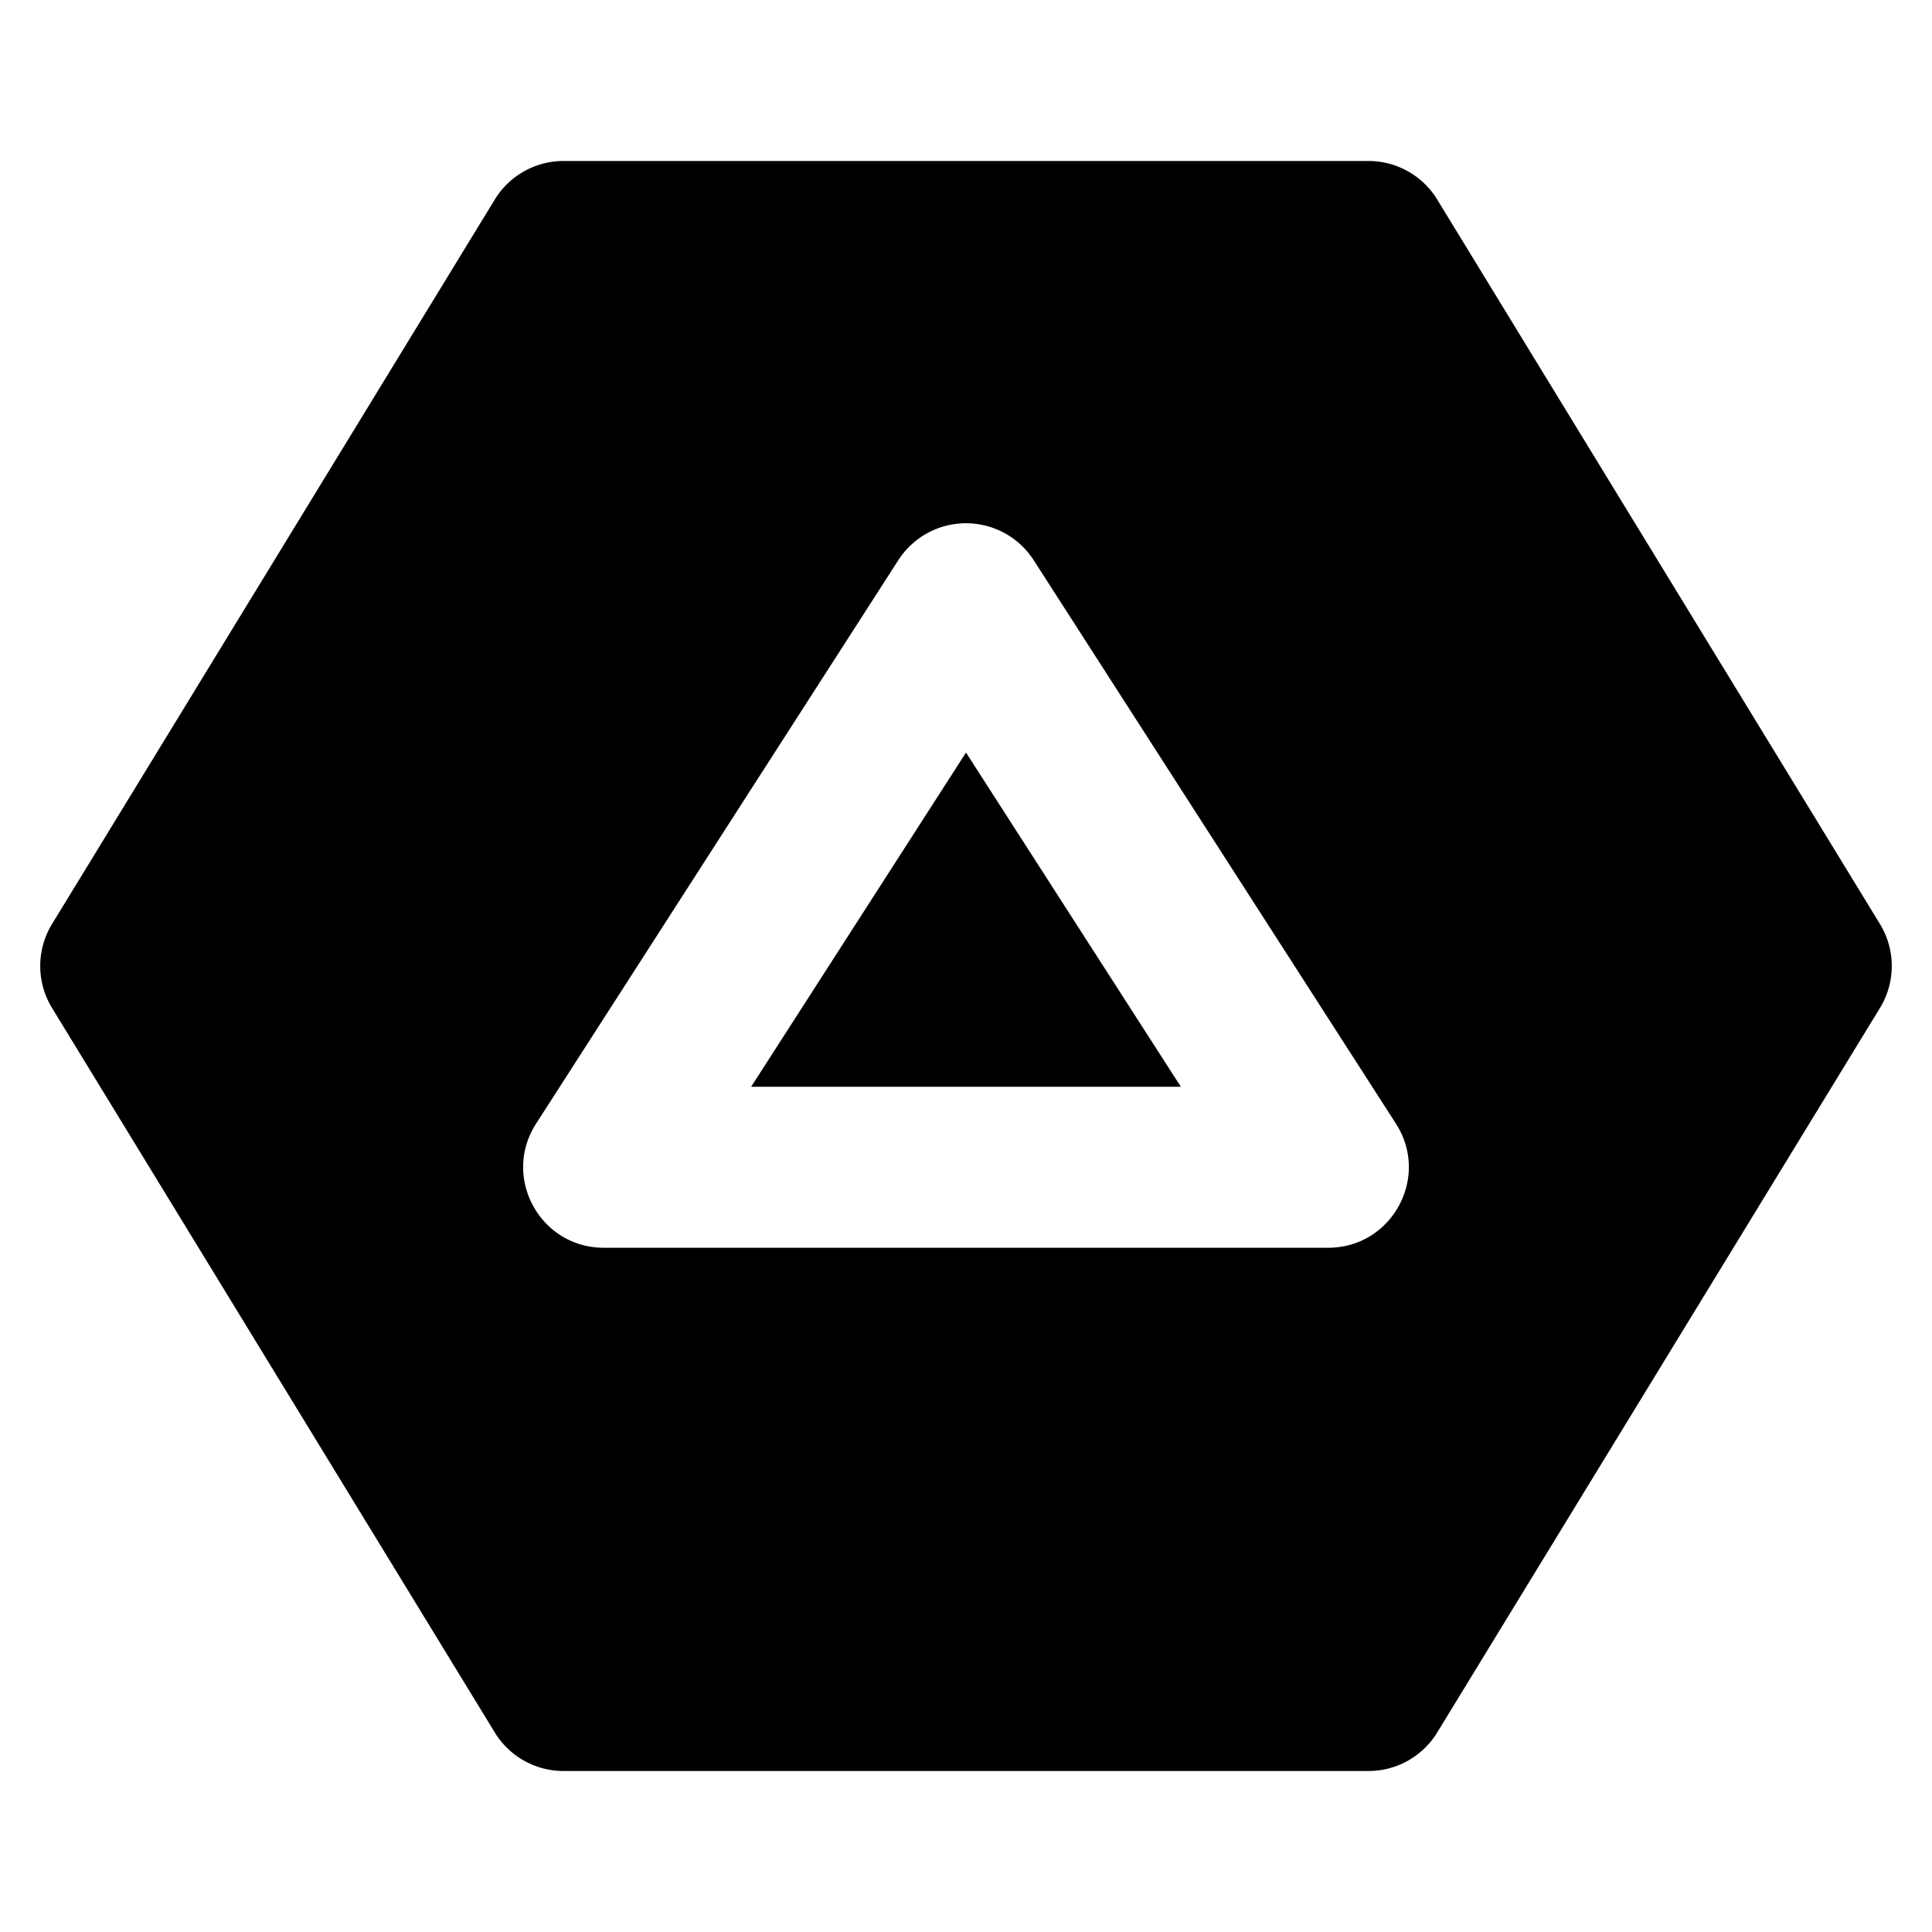 <svg xmlns="http://www.w3.org/2000/svg" width="48" height="48" viewBox="0 0 48 48"><path d="M14 4a2 2 0 0 0-1.707.957l-11 18a2 2 0 0 0 0 2.086l11 18A2 2 0 0 0 14 44h20a2 2 0 0 0 1.707-.957l11-18a2 2 0 0 0 0-2.086l-11-18A2 2 0 0 0 34 4Zm10 9a2 2 0 0 1 1.682.918l9 14c.855 1.33-.1 3.081-1.682 3.082H15c-1.582 0-2.537-1.751-1.682-3.082l9-14A2 2 0 0 1 24 13Z"/><path d="M24 18.697 18.662 27h10.676z"/></svg>